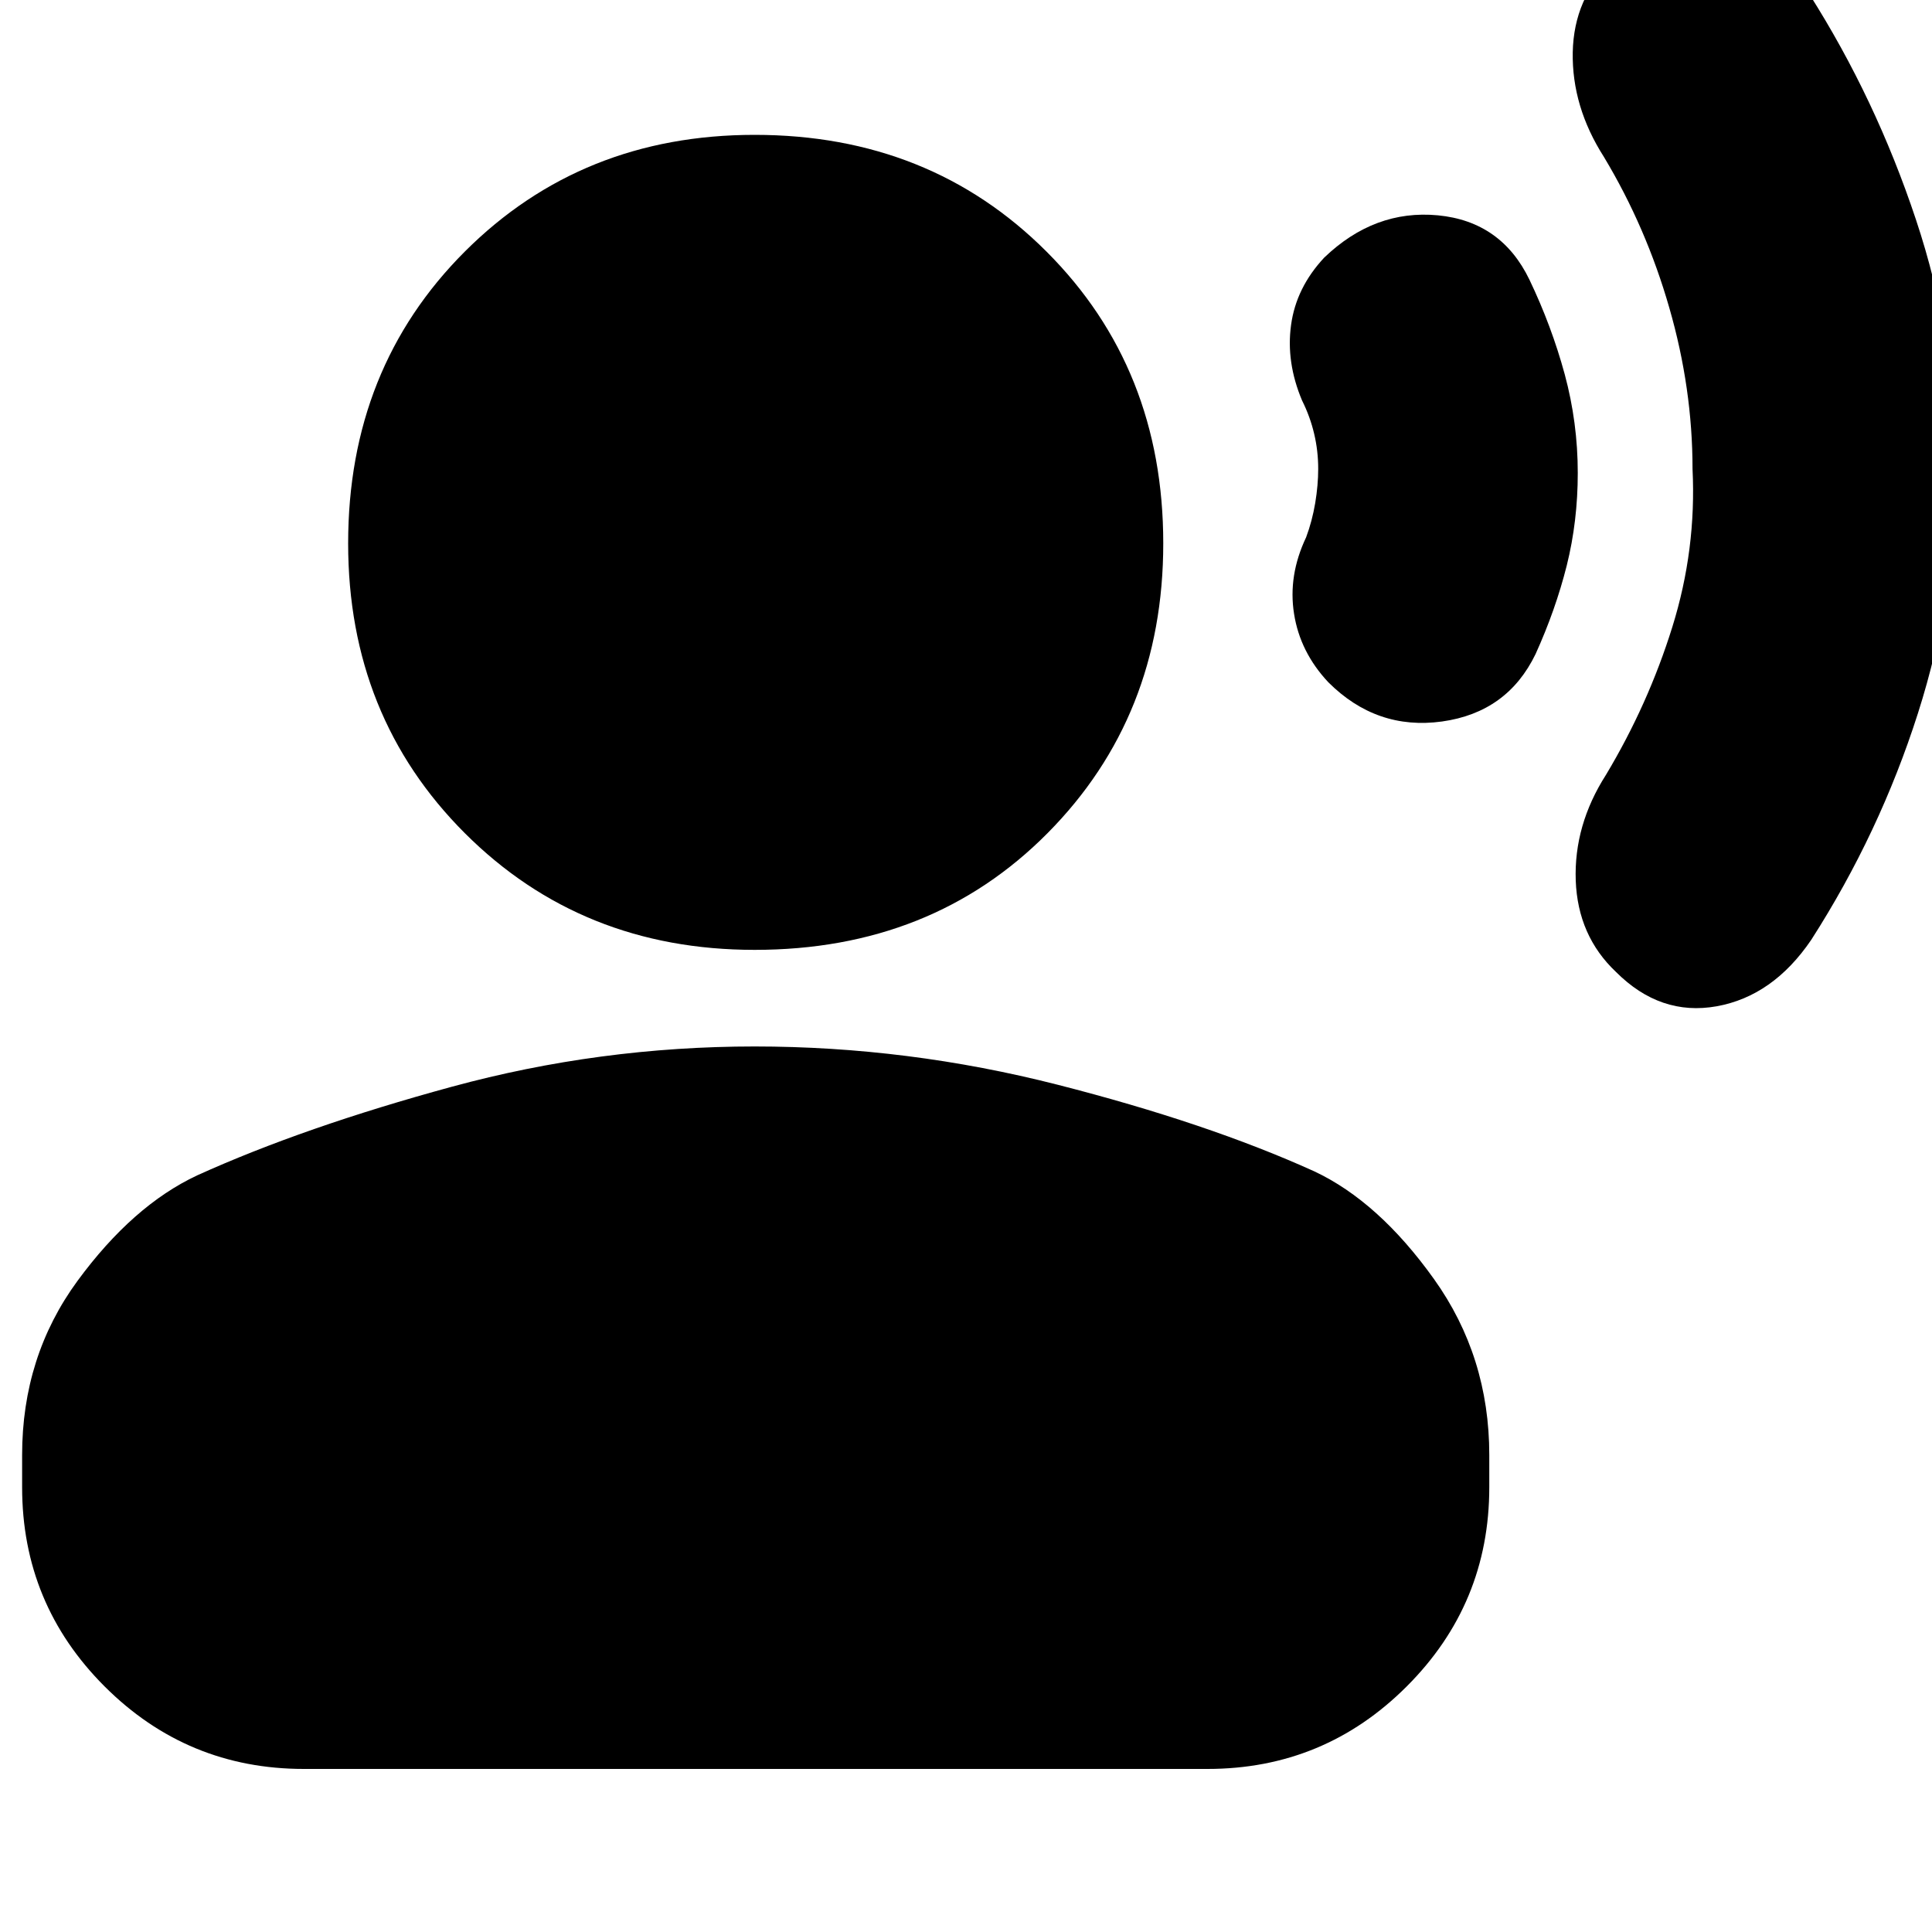 <svg xmlns="http://www.w3.org/2000/svg" height="20" width="20"><path d="M20.25 4.833q0 1.313-.396 2.552-.396 1.24-1.104 2.344-.396.583-.979.688-.583.104-1.042-.355-.396-.374-.417-.947-.02-.573.313-1.094.437-.729.687-1.531.25-.802.209-1.636 0-.833-.24-1.666-.239-.834-.677-1.563-.333-.521-.323-1.083.011-.563.407-.938.458-.458 1.052-.364.593.093.989.698.688 1.083 1.104 2.333.417 1.25.417 2.562Zm-3.917.063q0 .5-.114.958-.115.458-.323.917-.292.604-.969.698-.677.093-1.177-.407-.292-.312-.354-.708-.063-.396.125-.792.062-.166.094-.354.031-.187.031-.354 0-.187-.042-.364-.042-.178-.125-.344-.167-.396-.114-.781.052-.386.343-.698.521-.5 1.177-.438.657.063.948.667.229.479.365.979.135.5.135 1.021ZM7.812 9.833q-1.791 0-3-1.208-1.208-1.208-1.208-3 0-1.813 1.208-3.021 1.209-1.208 3-1.208 1.813 0 3.021 1.208 1.209 1.208 1.209 3.021 0 1.792-1.198 3T7.812 9.833Zm-4.666 8.479q-1.208 0-2.063-.854-.854-.854-.854-2.062v-.334q0-1.02.573-1.802.573-.781 1.24-1.093 1.104-.5 2.635-.917 1.531-.417 3.135-.417 1.584 0 3.136.396t2.656.896q.667.313 1.24 1.115t.573 1.822v.334q0 1.208-.855 2.062-.854.854-2.062.854Z"/></svg>